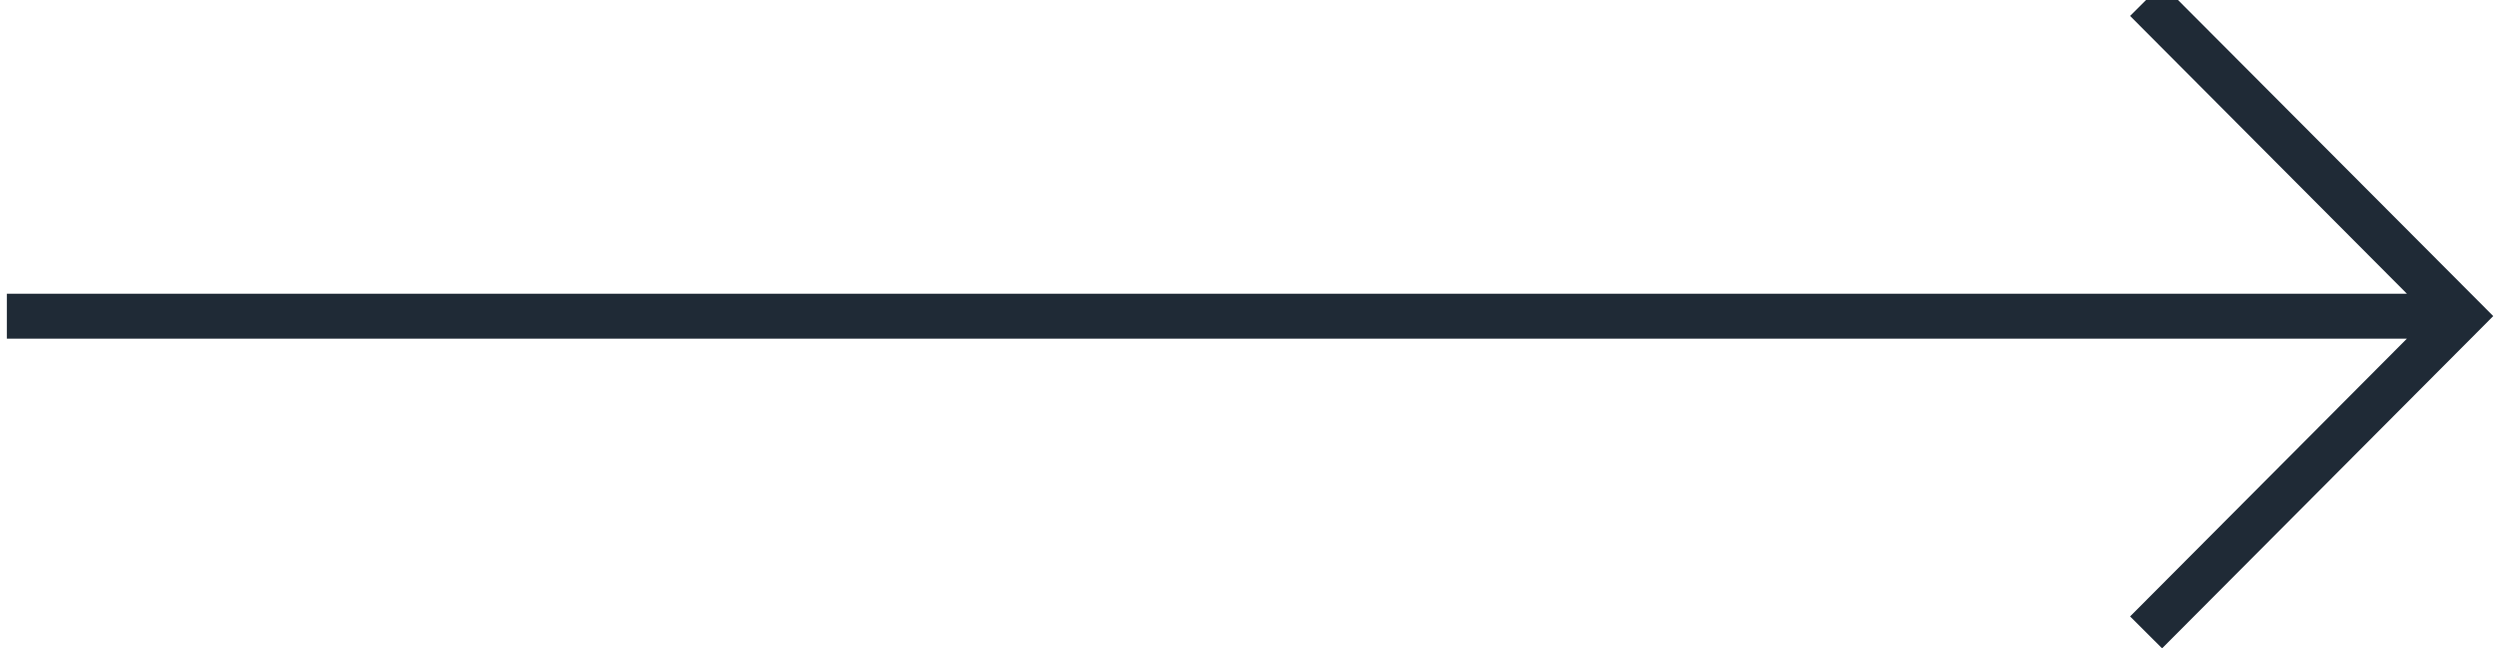 <svg xmlns="http://www.w3.org/2000/svg" xmlns:xlink="http://www.w3.org/1999/xlink" width="54" height="14" viewBox="0 0 54 14">
  <defs>
    <clipPath id="clip-path">
      <rect id="Button_SVG_Frame_Clip_Content_Mask_" data-name="Button → SVG [Frame Clip Content Mask]" width="54" height="14" transform="translate(1722 4880.11)" fill="none"/>
    </clipPath>
  </defs>
  <g id="ic-next" transform="translate(-1722 -4880.11)" clip-path="url(#clip-path)">
    <path id="Combined-Shape" d="M7.153,0l.691-.689-5.979-6H53.706V-7.66H1.865l5.979-6-.691-.689L.343-7.517,0-7.172l.343.344Z" transform="translate(1775.854 4879.765) rotate(180)" fill="#1f2a36"/>
  </g>
</svg>
